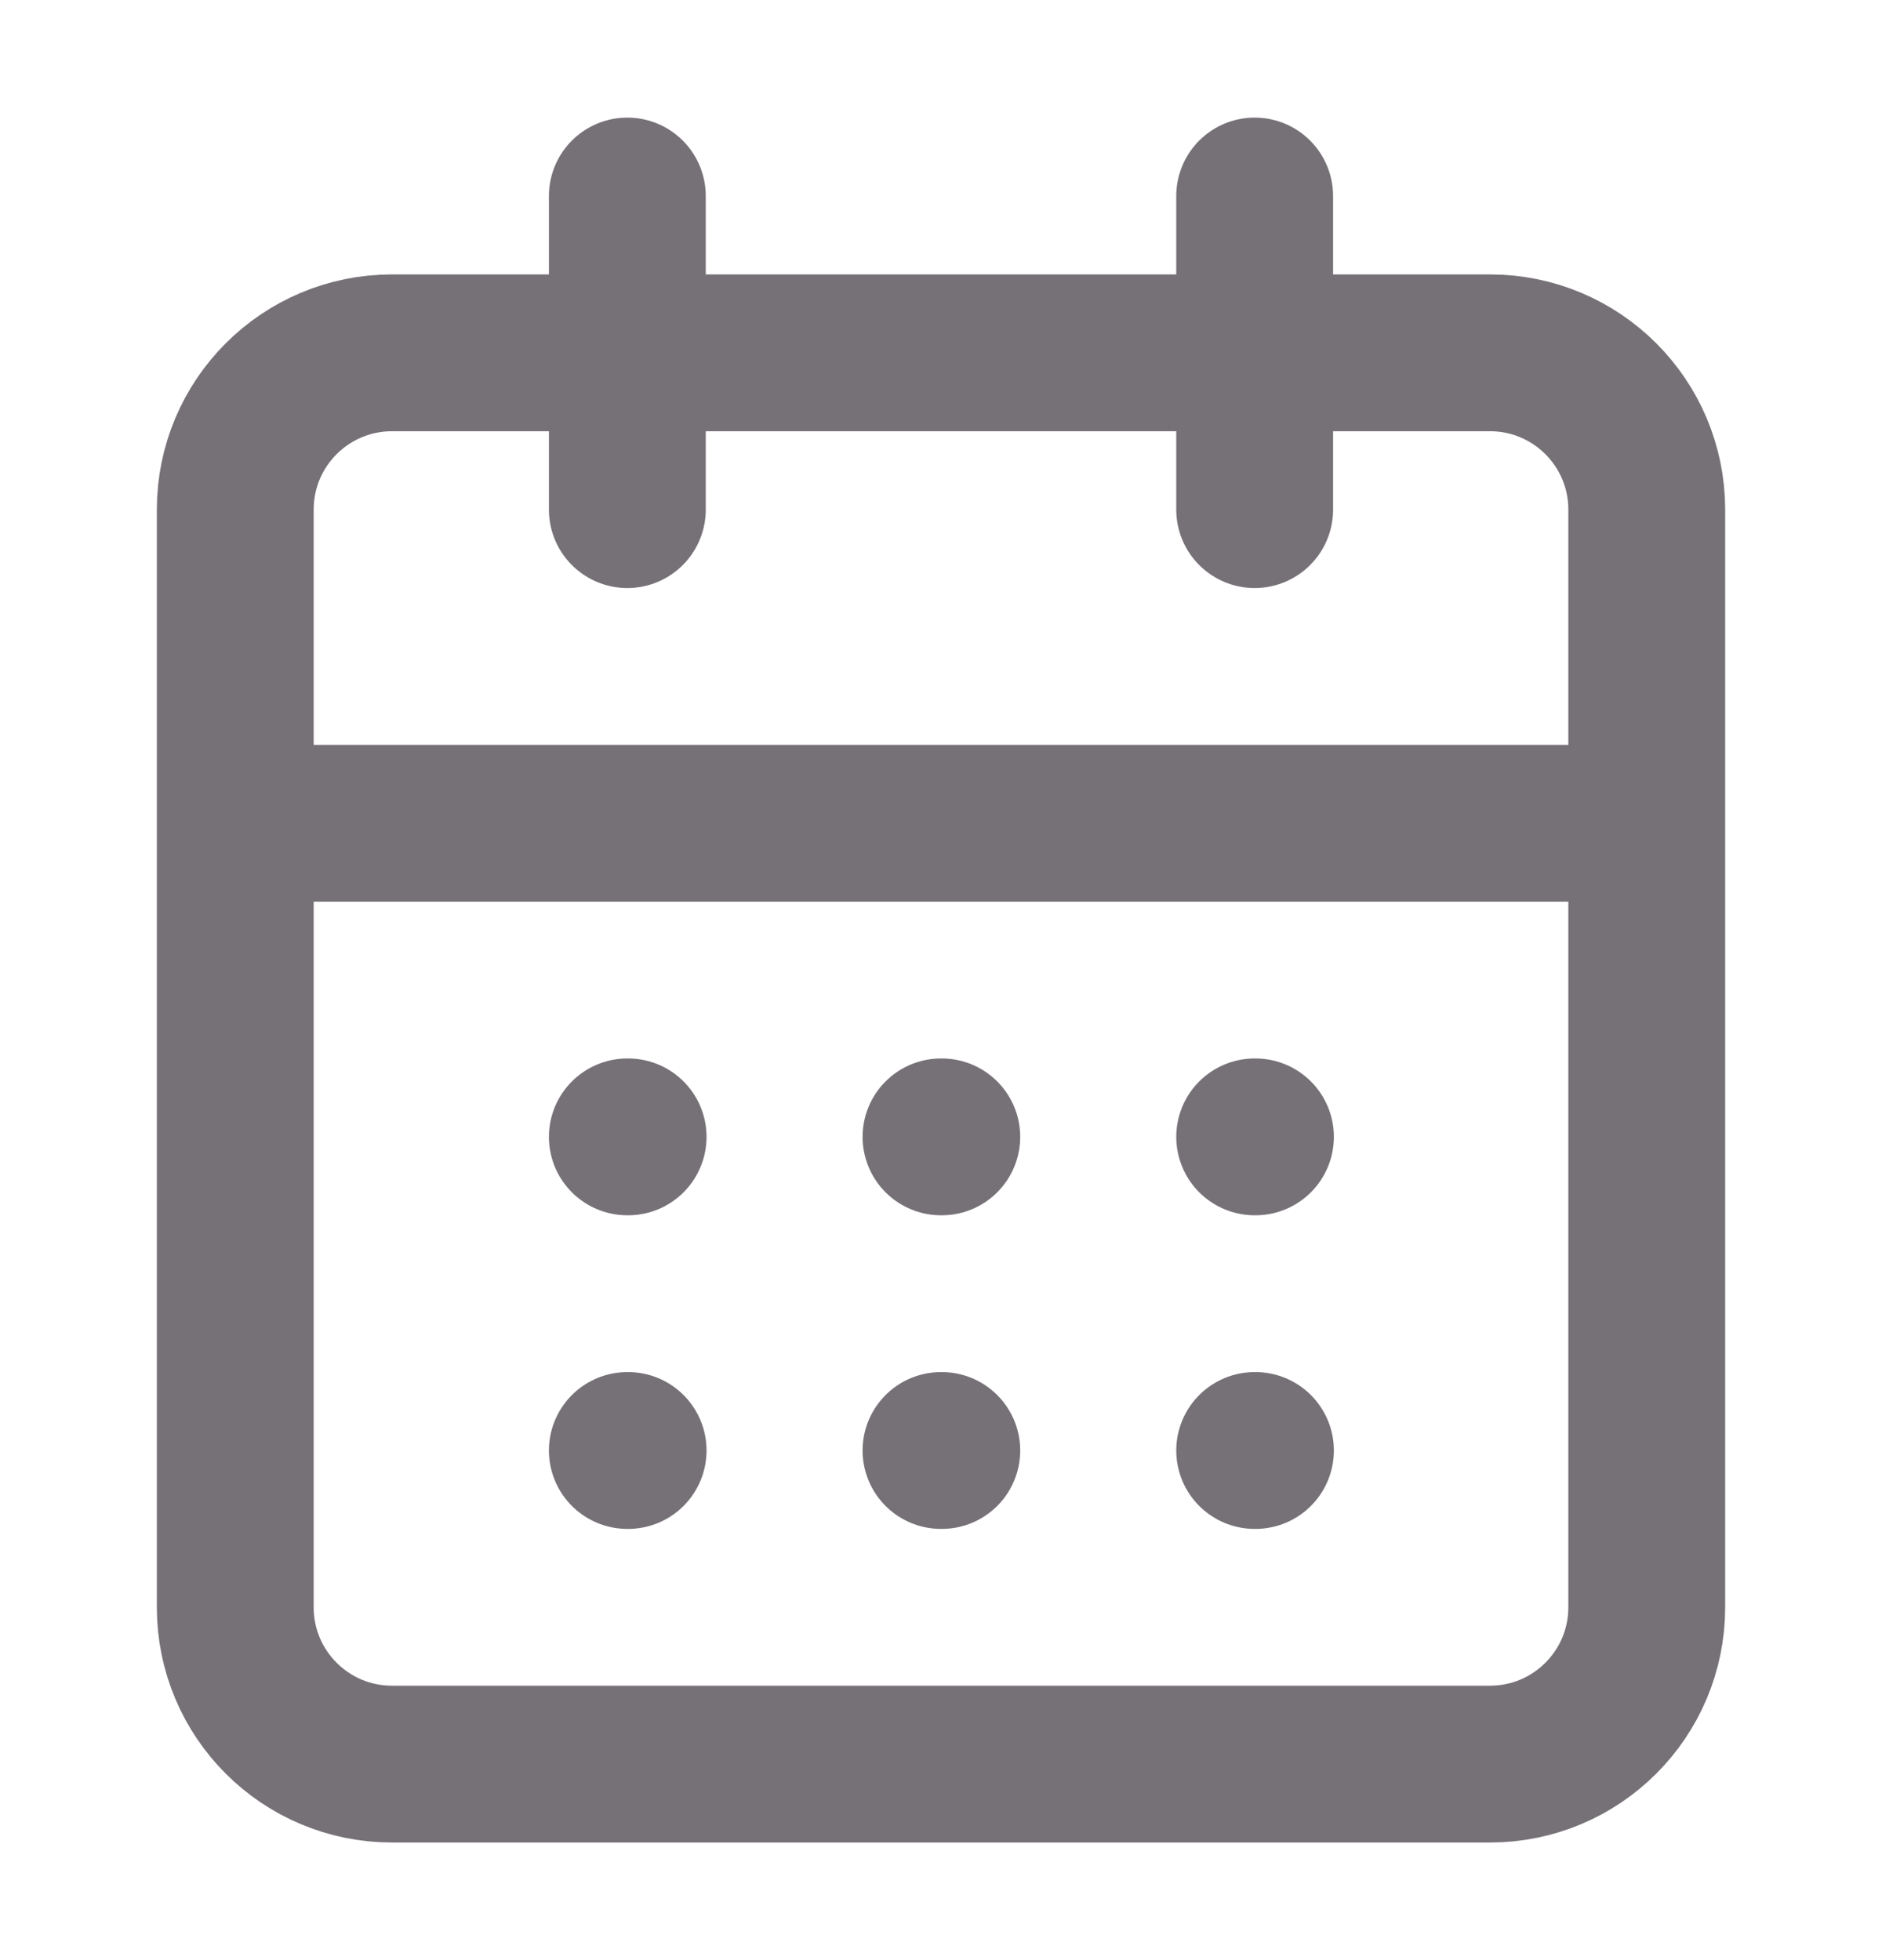 <svg width="24" height="25" viewBox="0 0 24 25" fill="none" xmlns="http://www.w3.org/2000/svg">
<path d="M8 2.5V6.5M16 2.5V6.5M3 10.5H21M8 14.5H8.01M12 14.5H12.01M16 14.5H16.01M8 18.5H8.01M12 18.5H12.01M16 18.5H16.01M5 4.5H19C20.105 4.5 21 5.395 21 6.5V20.5C21 21.605 20.105 22.5 19 22.5H5C3.895 22.5 3 21.605 3 20.5V6.5C3 5.395 3.895 4.5 5 4.5Z" stroke="#767177" stroke-width="2" stroke-linecap="round" stroke-linejoin="round"/>
</svg>

